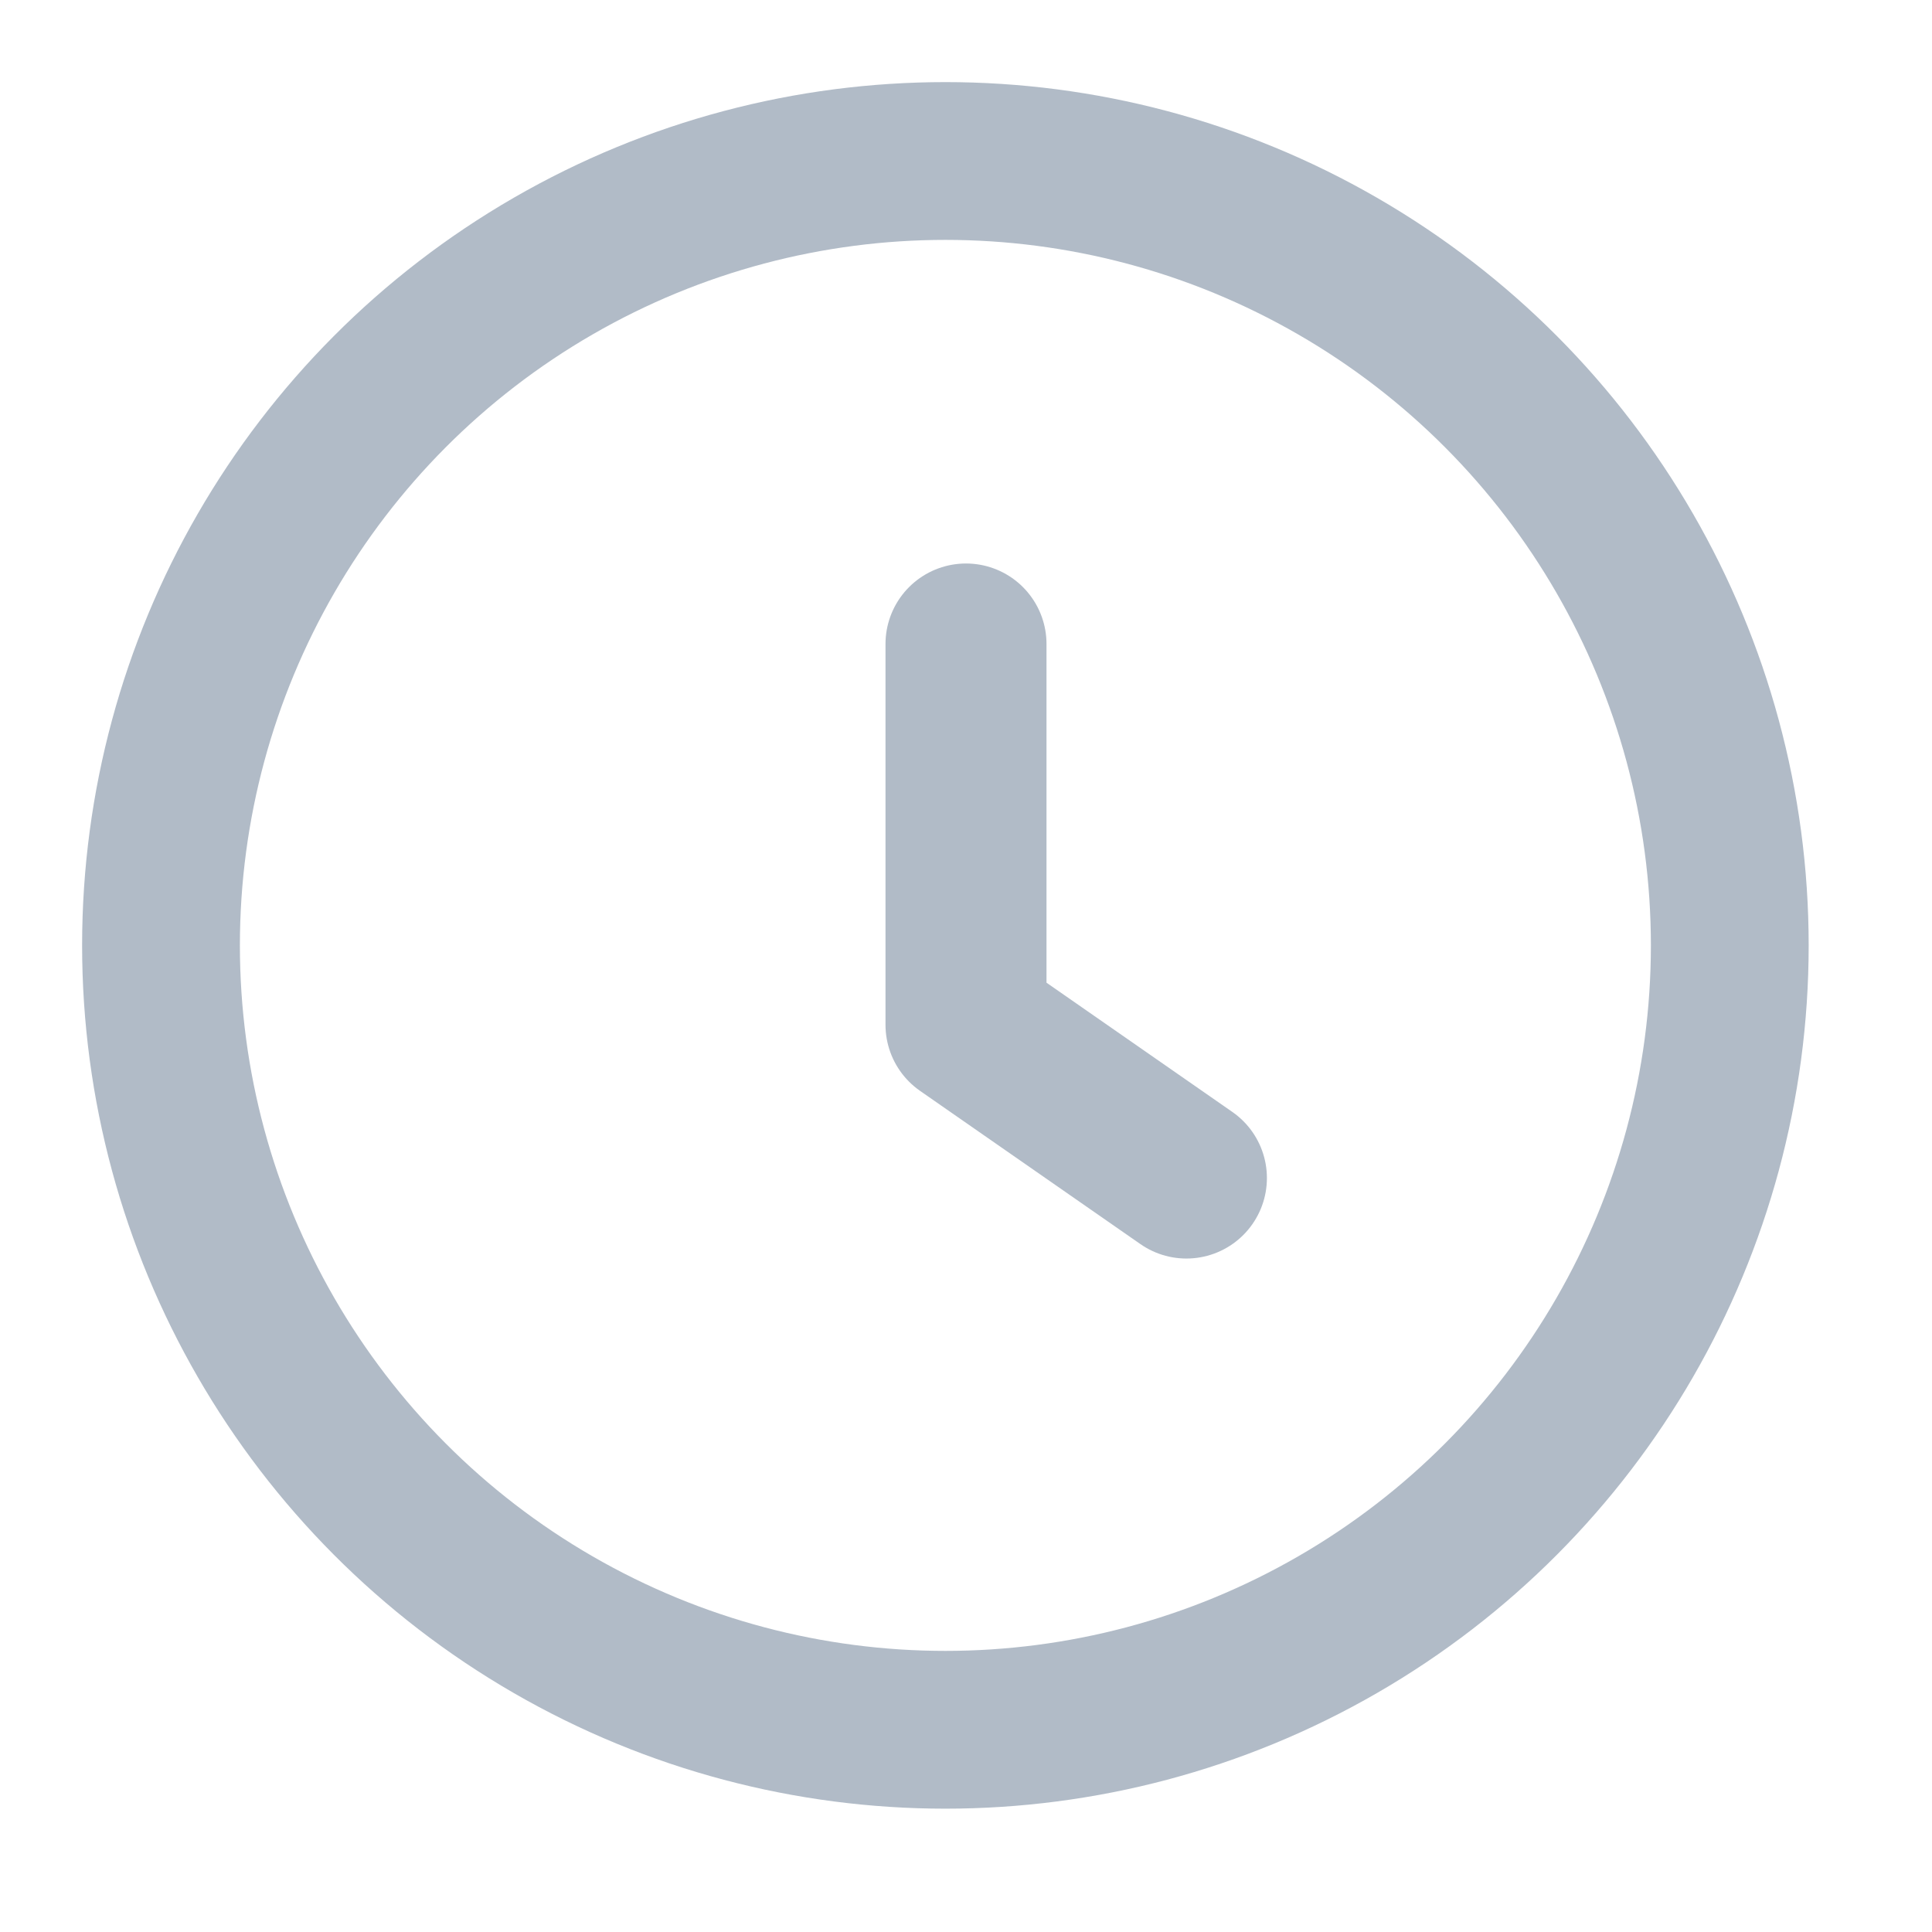 <?xml version="1.0" encoding="UTF-8"?>
<svg width="12px" height="12px" viewBox="0 0 12 12" version="1.1" xmlns="http://www.w3.org/2000/svg" xmlns:xlink="http://www.w3.org/1999/xlink">
    <!-- Generator: Sketch 48.2 (47327) - http://www.bohemiancoding.com/sketch -->
    <title>Group 2</title>
    <desc>Created with Sketch.</desc>
    <defs></defs>
    <g id="Home-(logged-in)-2" stroke="none" stroke-width="1" fill="none" fill-rule="evenodd" transform="translate(-72, -302)" stroke-linecap="round">
        <g id="Group-2" transform="translate(73, 303)" stroke="#B1BBC7">
            <circle id="Oval" stroke-width="0.98" cx="4.872" cy="4.872" r="4.872"></circle>
            <polyline id="Shape" stroke-linejoin="round" points="5 3 5 5.365 6.369 6.317"></polyline>
        </g>
    </g>
</svg>